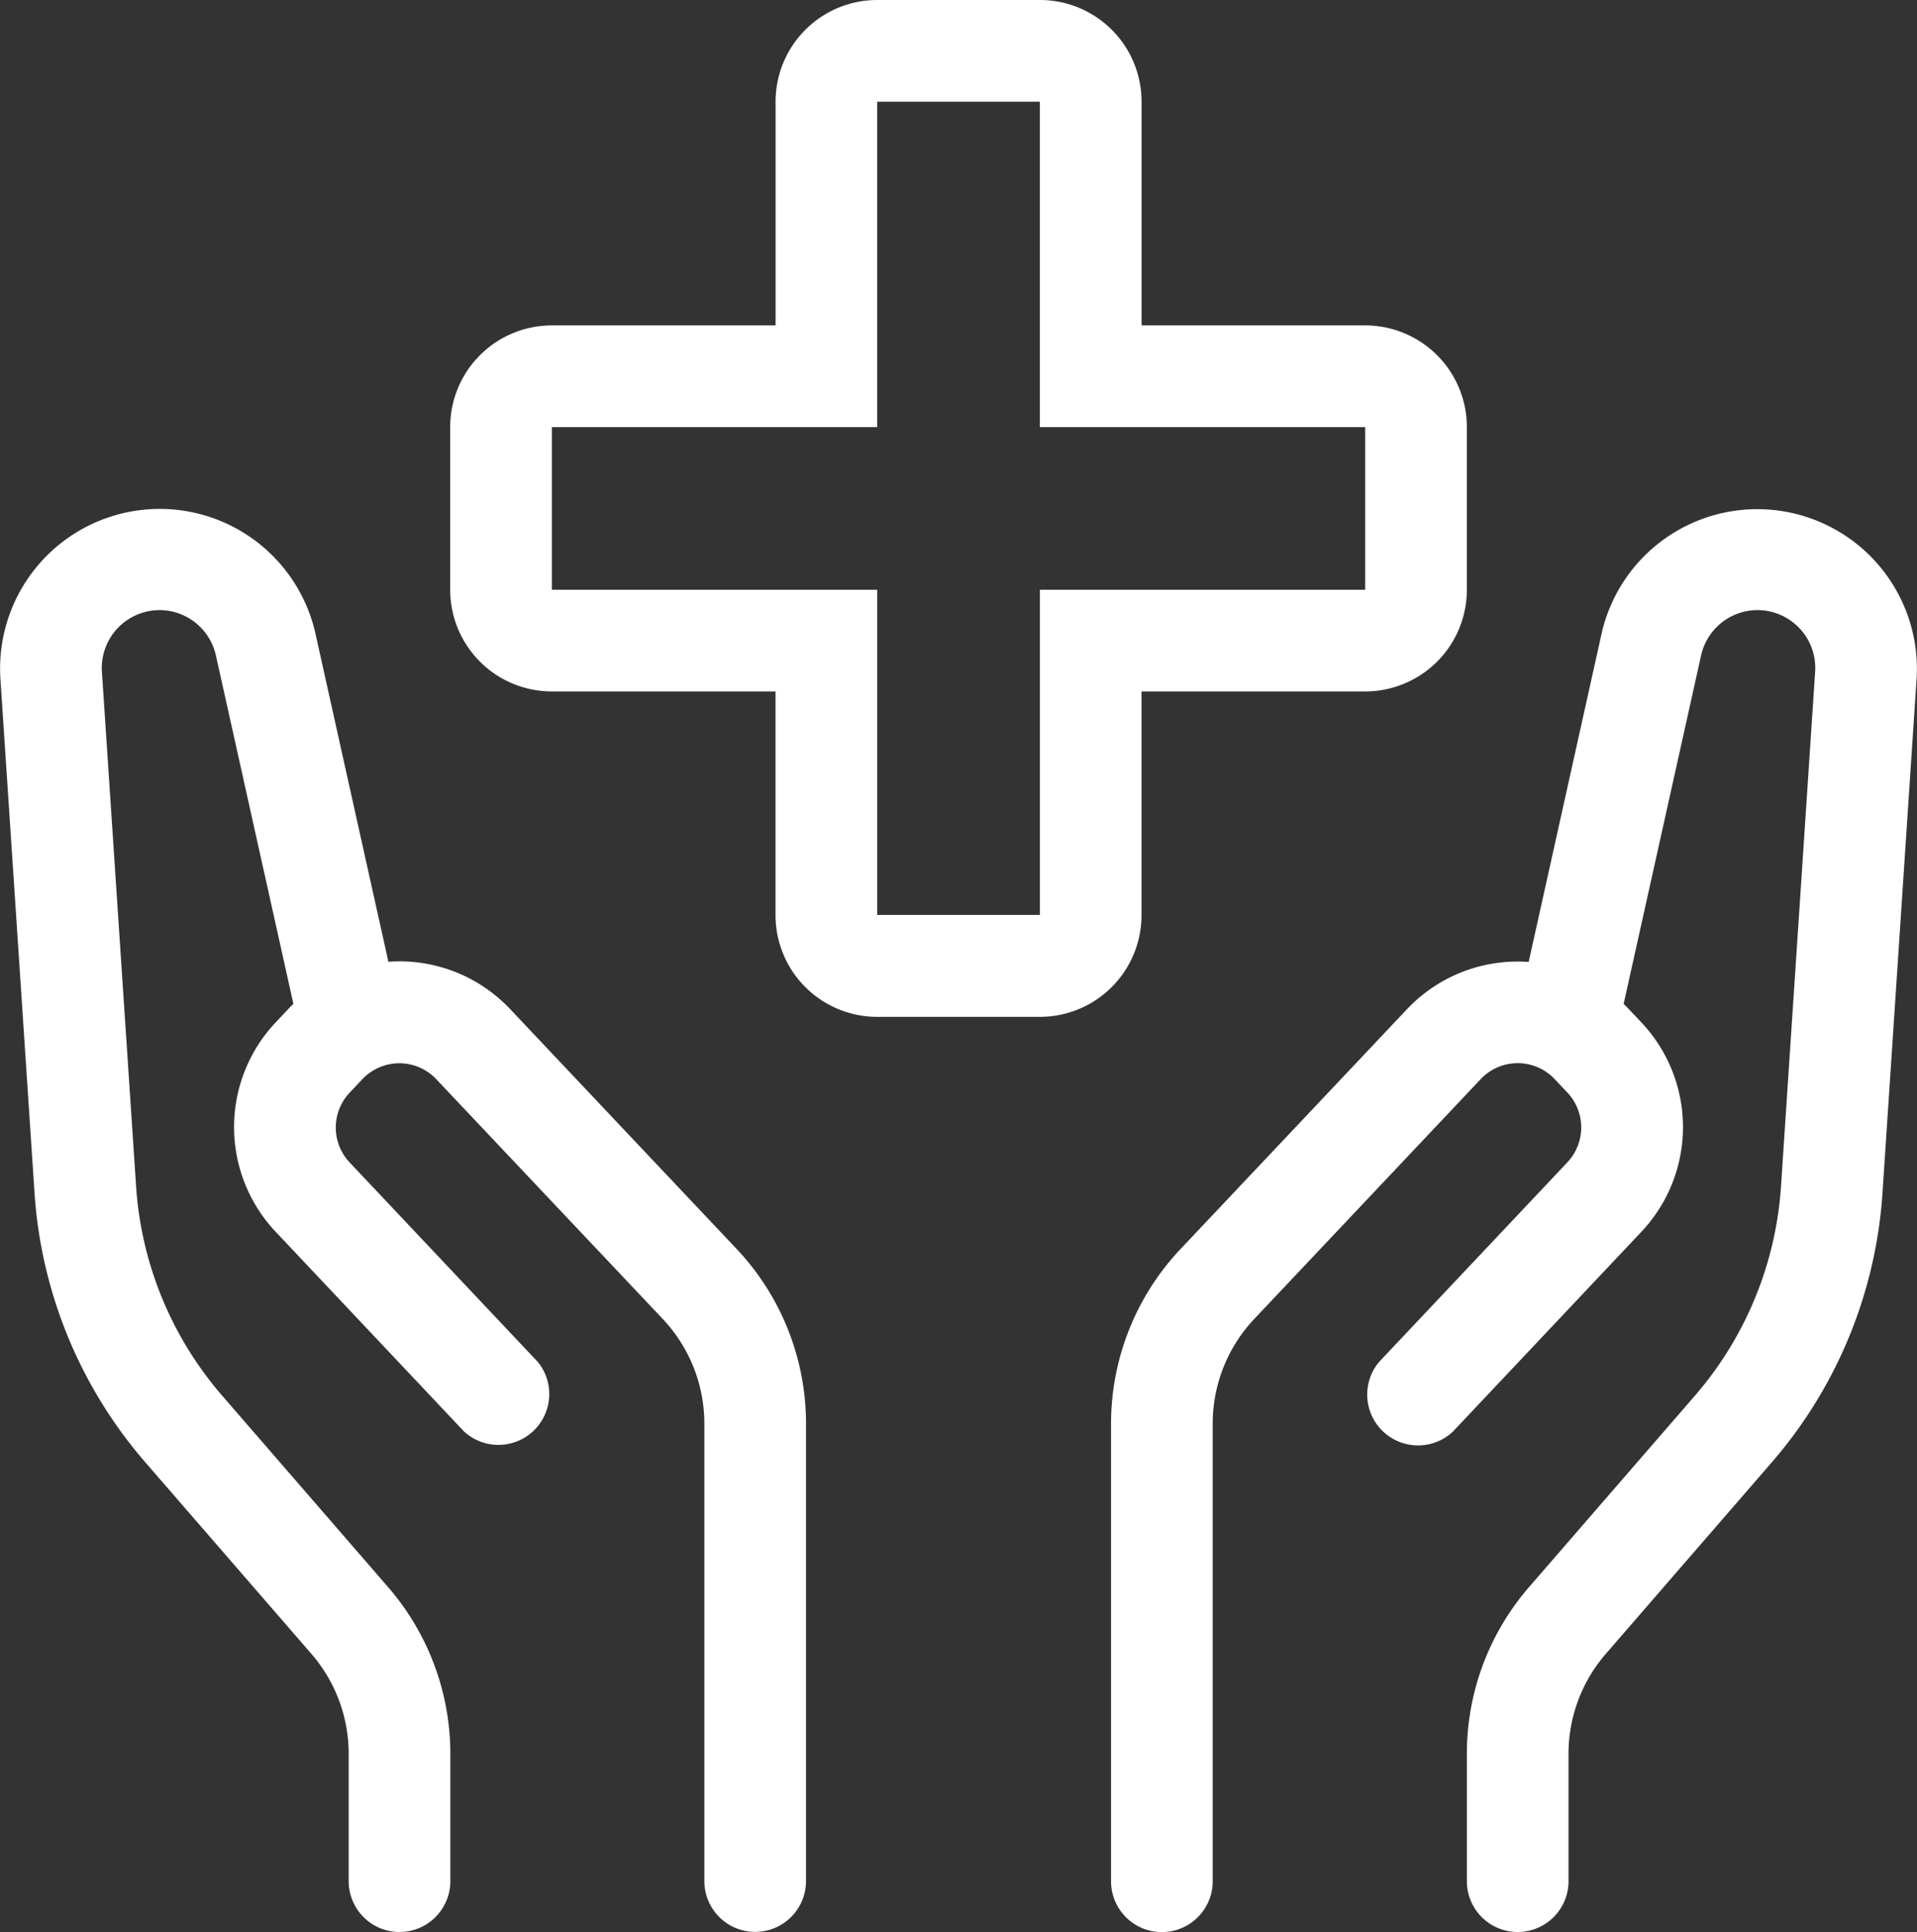 <svg xmlns="http://www.w3.org/2000/svg" width="38.43" height="38.723" viewBox="0 0 38.43 38.723">
  <rect x="0" y="0" width="38.43" height="38.723" fill="#333333" stroke="none"/>
  <g id="Healthcare" transform="translate(21290.58 2147.08)">
    <path id="Path_10792" data-name="Path 10792" d="M20.86,4.538A2.038,2.038,0,0,0,18.822,2.5H15.561a2.038,2.038,0,0,0-2.038,2.038V9.022H9.038A2.038,2.038,0,0,0,7,11.06V14.32a2.038,2.038,0,0,0,2.038,2.038h4.484v4.484a2.038,2.038,0,0,0,2.038,2.038h3.261a2.038,2.038,0,0,0,2.038-2.038V16.358h4.484a2.038,2.038,0,0,0,2.038-2.038V11.06a2.038,2.038,0,0,0-2.038-2.038H20.86Zm-2.038,16.3H15.561V14.32H9.038V11.06h6.522V4.538h3.261V11.06h6.522V14.32H18.822Z" transform="translate(-21288.555 -2149.58)" fill="#fff" fill-rule="evenodd"/>
    <path id="Path_10793" data-name="Path 10793" d="M5.772,9.538a1.16,1.16,0,0,0-1.157,1.237L5.3,21.084a7.133,7.133,0,0,0,1.727,4.2l3.326,3.837A5.1,5.1,0,0,1,11.6,32.458v2.555a1.019,1.019,0,0,1-2.038,0V32.458a3.057,3.057,0,0,0-.747-2L5.485,26.618a9.17,9.17,0,0,1-2.221-5.4L2.58,10.91A3.2,3.2,0,0,1,8.894,10l1.464,6.586a3.049,3.049,0,0,1,2.442.95l4.539,4.806a5.1,5.1,0,0,1,1.391,3.5v9.169a1.019,1.019,0,0,1-2.038,0V25.844a3.057,3.057,0,0,0-.835-2.1L11.318,18.94a1.019,1.019,0,0,0-1.482,0l-.254.269a1.019,1.019,0,0,0,0,1.4l3.774,4A1.019,1.019,0,0,1,11.874,26l-3.774-4a3.057,3.057,0,0,1,0-4.2l.254-.269q.051-.054.1-.1L6.9,10.446A1.16,1.16,0,0,0,5.772,9.538Z" transform="translate(-21293.152 -2144.39)" fill="#fff"/>
    <path id="Path_10794" data-name="Path 10794" d="M26.458,9.538a1.16,1.16,0,0,1,1.157,1.237l-.684,10.309a7.132,7.132,0,0,1-1.727,4.2l-3.326,3.837a5.1,5.1,0,0,0-1.245,3.337v2.555a1.019,1.019,0,0,0,2.038,0V32.458a3.057,3.057,0,0,1,.747-2l3.326-3.837a9.17,9.17,0,0,0,2.221-5.4l.684-10.309A3.2,3.2,0,0,0,23.336,10L21.872,16.59a3.05,3.05,0,0,0-2.442.95l-4.539,4.806a5.1,5.1,0,0,0-1.391,3.5v9.169a1.019,1.019,0,0,0,2.038,0V25.844a3.058,3.058,0,0,1,.834-2.1l4.539-4.806a1.019,1.019,0,0,1,1.482,0l.254.269a1.019,1.019,0,0,1,0,1.4l-3.774,4A1.019,1.019,0,0,0,20.356,26l3.774-4a3.057,3.057,0,0,0,0-4.2l-.254-.269q-.051-.054-.1-.1l1.554-6.99A1.16,1.16,0,0,1,26.458,9.538Z" transform="translate(-21281.807 -2144.39)" fill="#fff"/>
  </g>
</svg>

